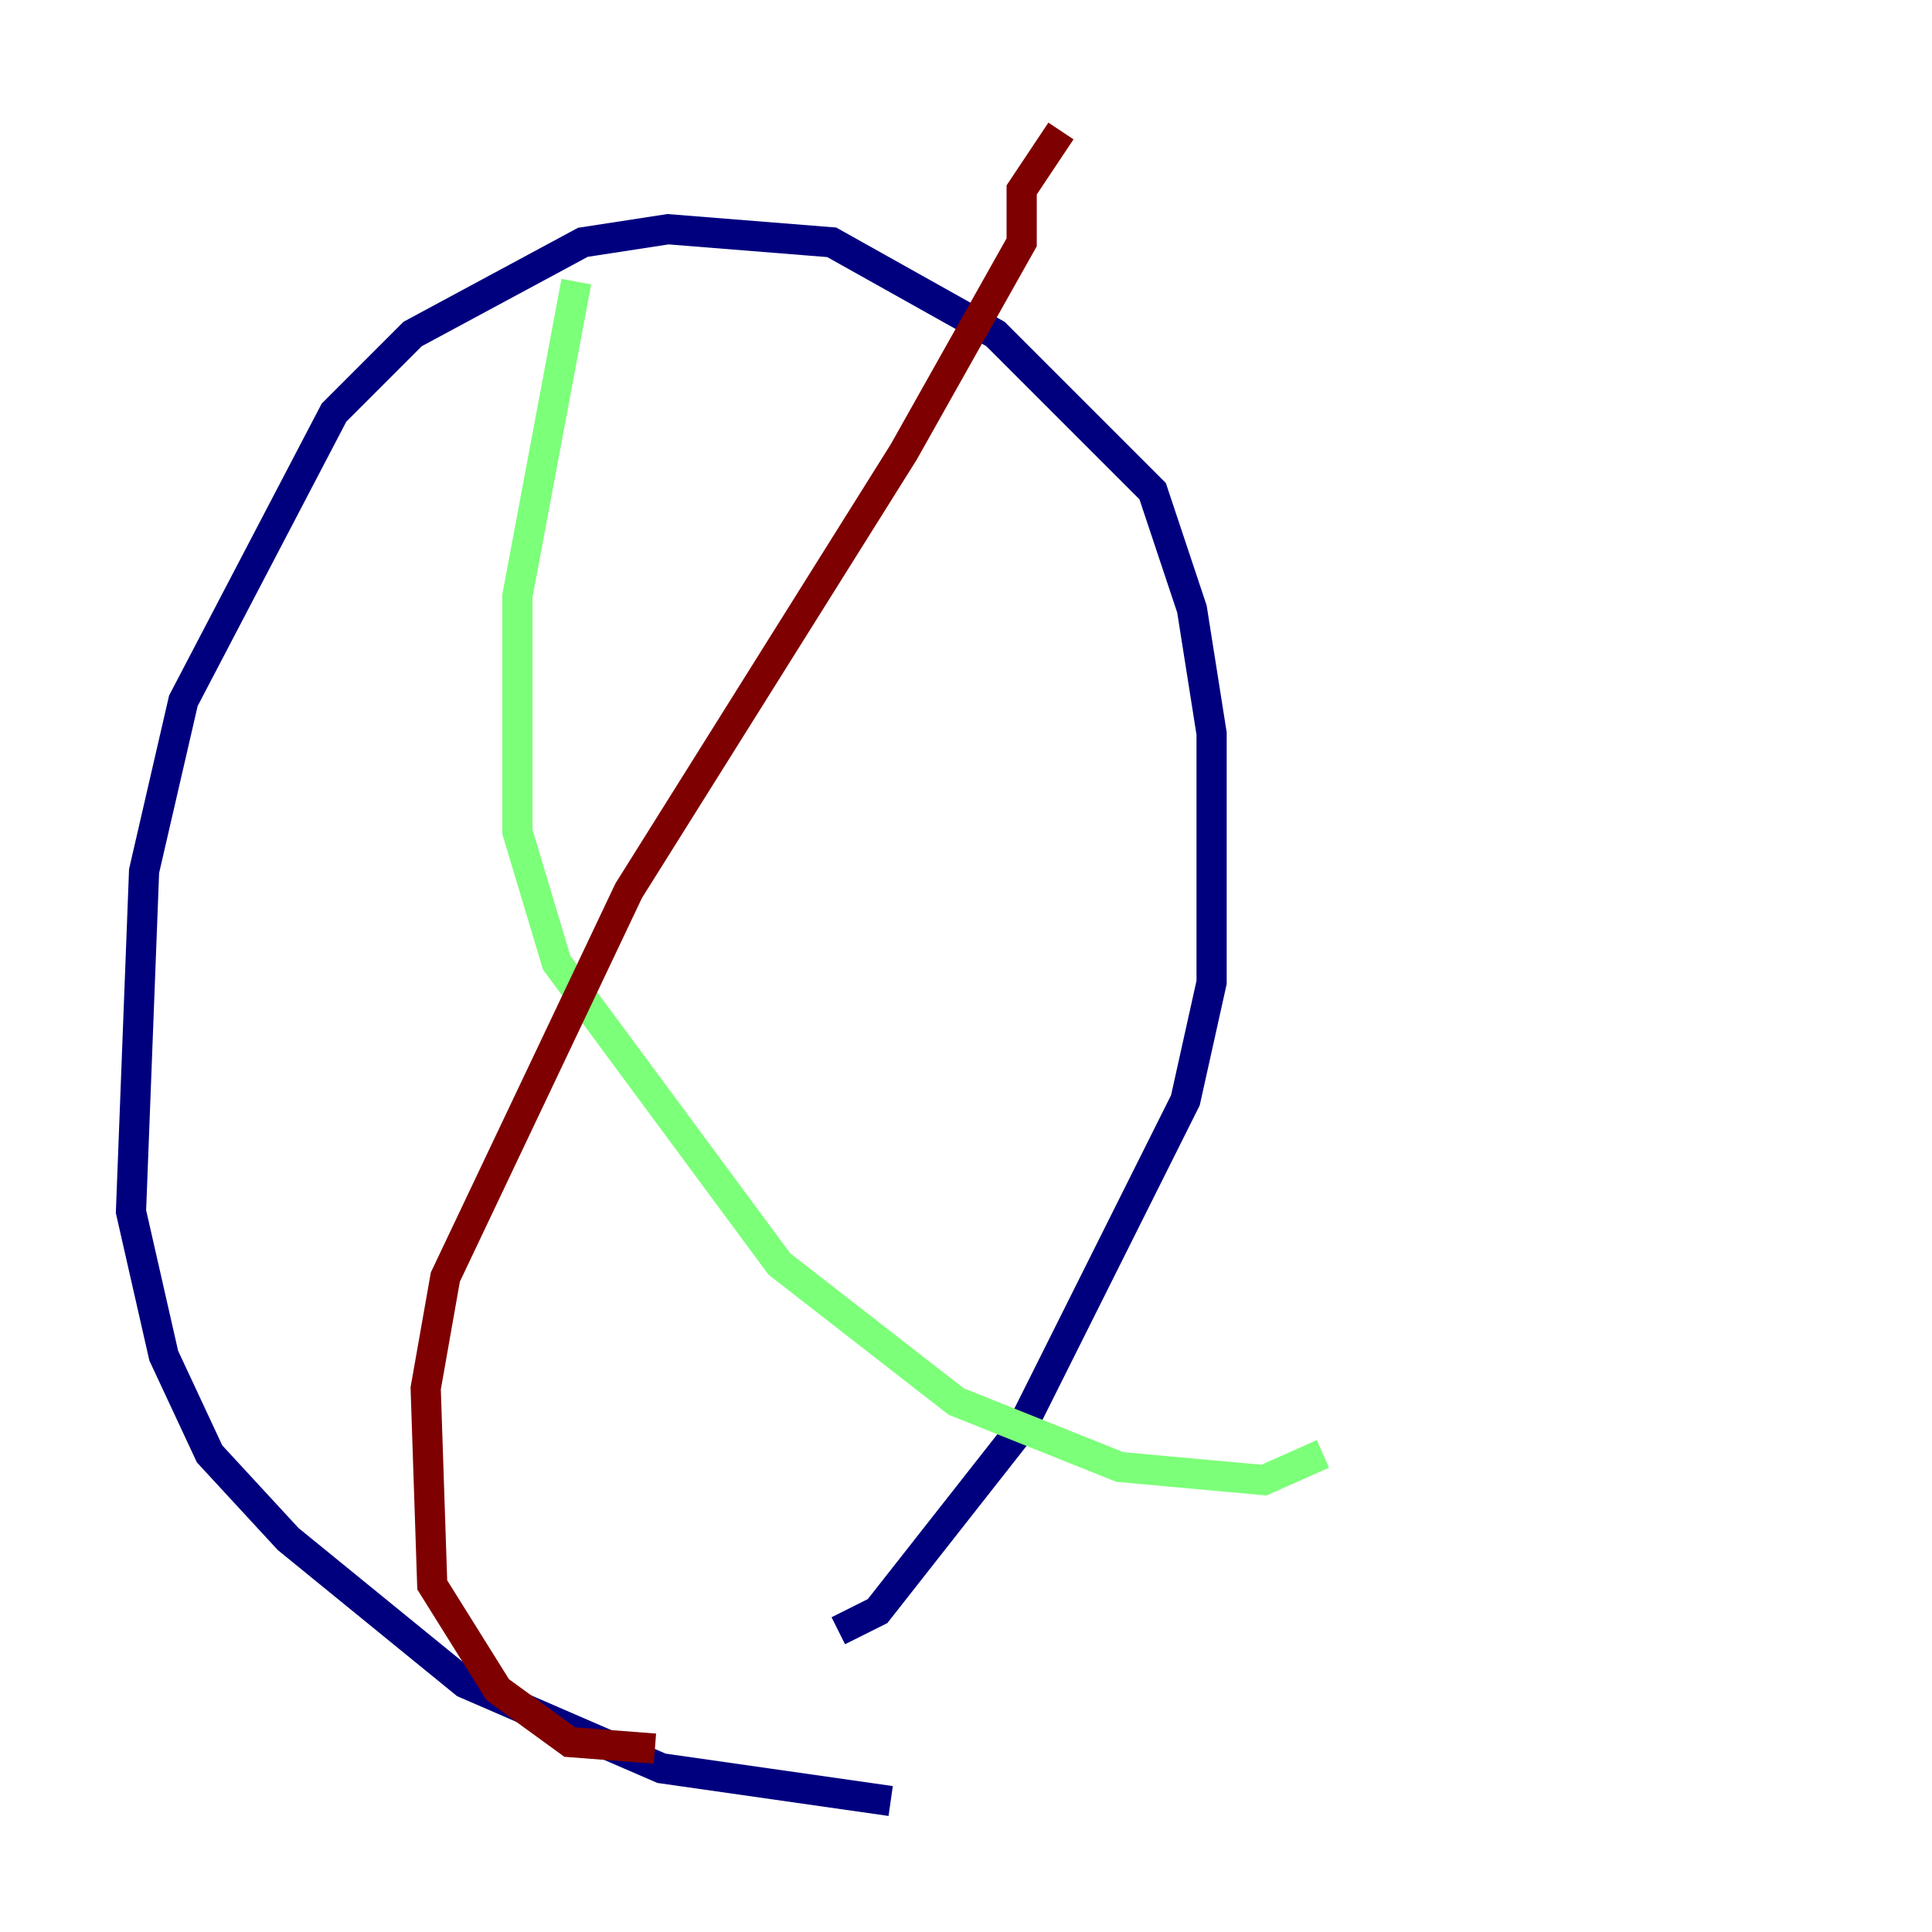 <?xml version="1.0" encoding="utf-8" ?>
<svg baseProfile="tiny" height="128" version="1.2" viewBox="0,0,128,128" width="128" xmlns="http://www.w3.org/2000/svg" xmlns:ev="http://www.w3.org/2001/xml-events" xmlns:xlink="http://www.w3.org/1999/xlink"><defs /><polyline fill="none" points="59.01,119.322 43.824,117.153 30.807,111.512 19.091,101.966 13.885,96.325 10.848,89.817 8.678,80.271 9.546,57.709 12.149,46.427 22.129,27.336 27.336,22.129 38.617,16.054 44.258,15.186 55.105,16.054 65.953,22.129 76.366,32.542 78.969,40.352 80.271,48.597 80.271,65.085 78.536,72.895 67.688,94.59 58.142,106.739 55.539,108.041" stroke="#00007f" stroke-width="2" /><polyline fill="none" points="38.183,18.658 34.278,39.485 34.278,55.105 36.881,63.783 51.634,83.742 63.349,92.854 74.197,97.193 83.742,98.061 87.647,96.325" stroke="#7cff79" stroke-width="2" /><polyline fill="none" points="70.291,8.678 67.688,12.583 67.688,16.054 59.878,29.939 41.654,59.01 29.505,84.61 28.203,91.986 28.637,105.003 32.976,111.946 37.749,115.417 43.39,115.851" stroke="#7f0000" stroke-width="2" /></svg>